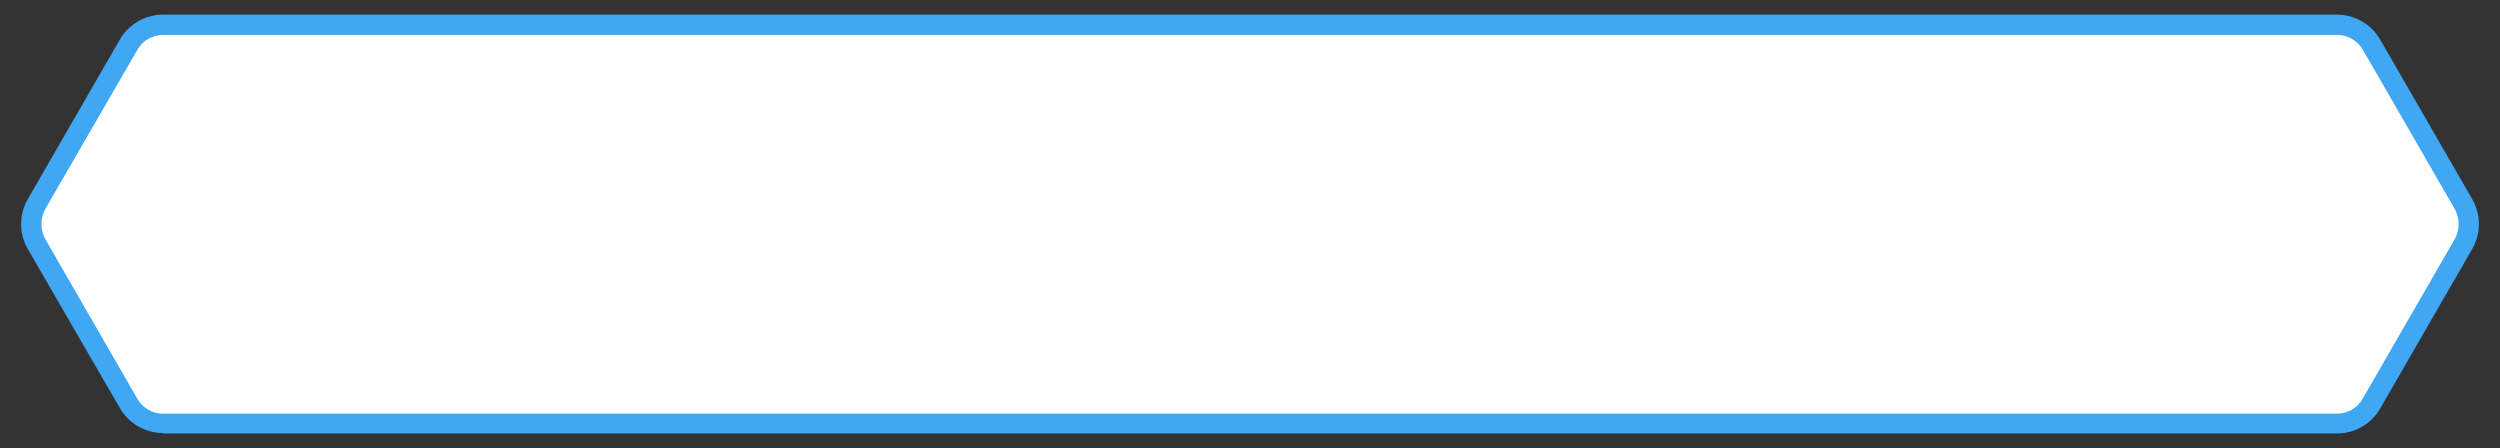 <?xml version="1.0" encoding="utf-8"?>
<!-- Generator: Adobe Illustrator 19.1.0, SVG Export Plug-In . SVG Version: 6.00 Build 0)  -->
<svg version="1.1" id="Layer_1" xmlns="http://www.w3.org/2000/svg" xmlns:xlink="http://www.w3.org/1999/xlink" x="0px" y="0px"
	 viewBox="0 0 530 95" style="enable-background:new 0 0 530 95;" xml:space="preserve">
<rect x="0" y="0" width="530" height="95" fill="#333333" stroke="none"/>
<style type="text/css">
	.st0{fill:#3FA7F3;}
	.st1{fill:#FFFFFF;}
</style>
<g>
	<path class="st0" d="M34.6,91.8c-3.8,0-7.3-2-9.2-5.3L5.9,52.8c-1.9-3.3-1.9-7.3,0-10.6L25.4,8.4c1.9-3.3,5.4-5.3,9.2-5.3h460.8
		c3.8,0,7.3,2,9.2,5.3l19.5,33.8c1.9,3.3,1.9,7.3,0,10.6l-19.5,33.8c-1.9,3.3-5.4,5.3-9.2,5.3H34.6z"/>
	<path class="st1" d="M495.4,7.4H34.6c-2.3,0-4.4,1.2-5.5,3.2L9.6,44.3c-1.1,2-1.1,4.4,0,6.4l19.5,33.8c1.1,2,3.2,3.2,5.5,3.2h460.8
		c2.3,0,4.4-1.2,5.5-3.2l19.5-33.8c1.1-2,1.1-4.4,0-6.4l-19.5-33.8C499.8,8.6,497.7,7.4,495.4,7.4"/>
</g>
</svg>
